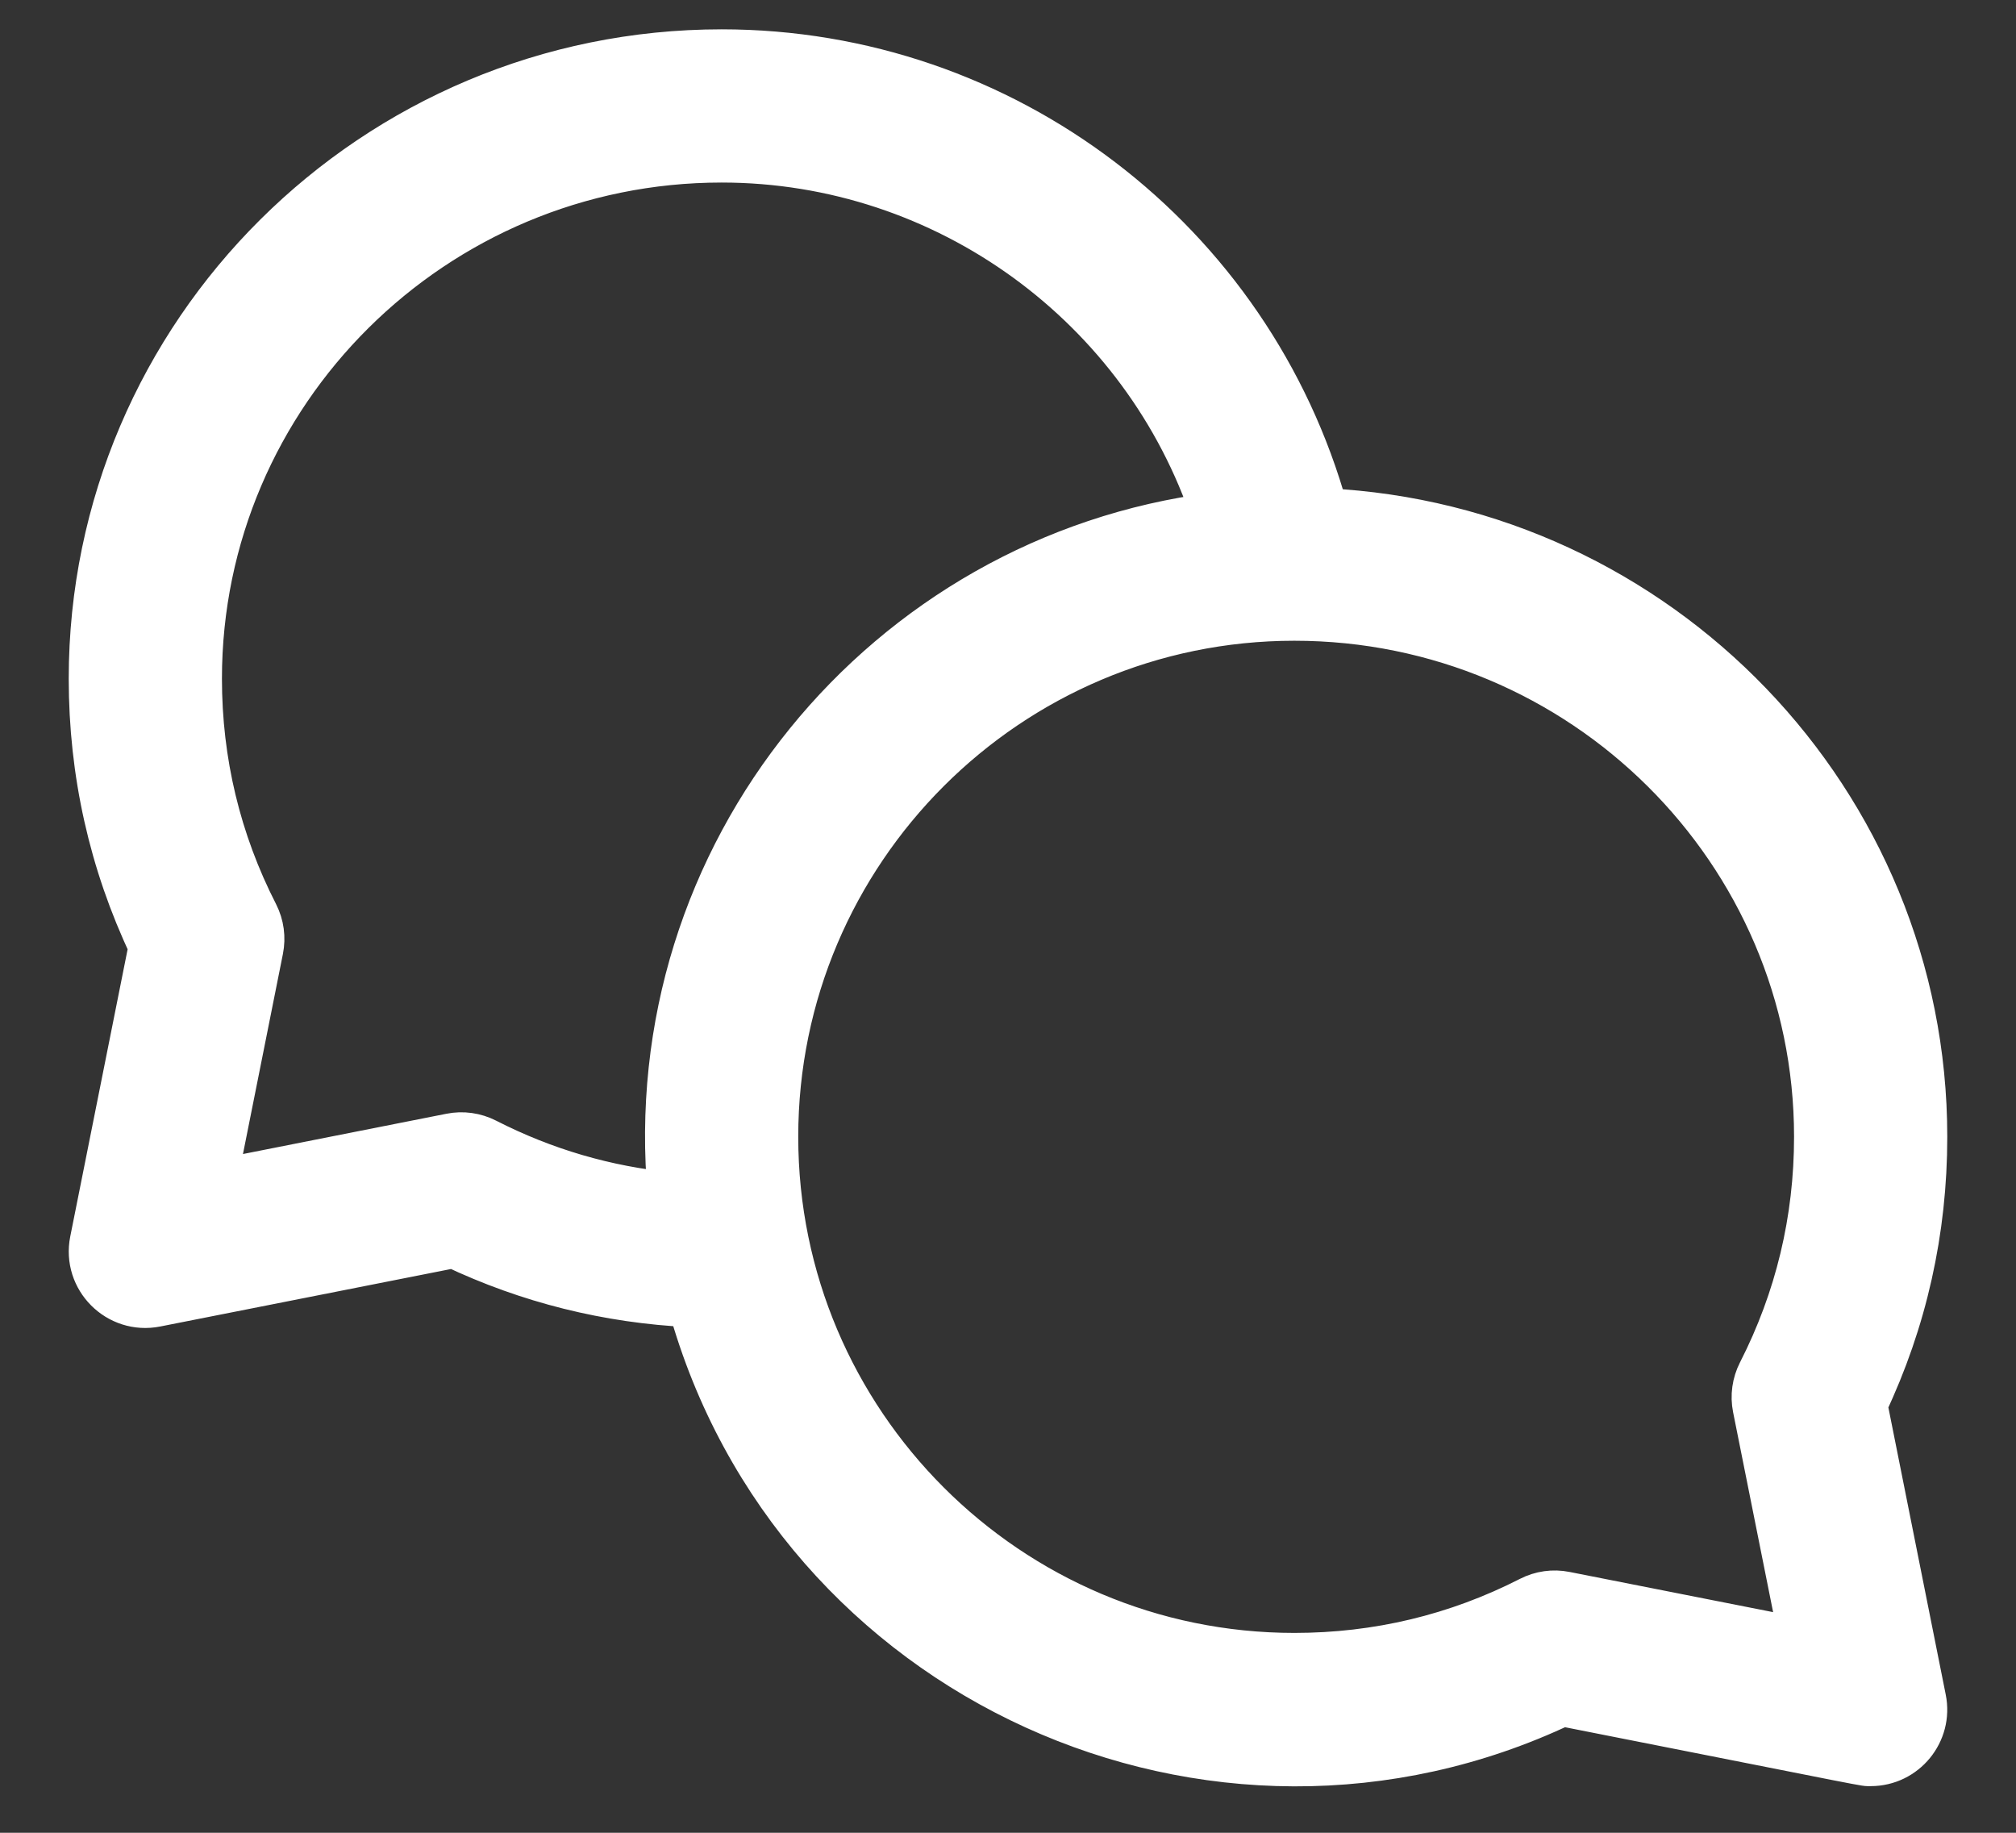 <svg width="22" height="20" viewBox="0 0 22 20" fill="none" xmlns="http://www.w3.org/2000/svg">
<rect x="0" y="0" width="22" height="20" fill="#333333" stroke="none"/>
<path d="M20.346 15.327C20.78 14.412 21 13.43 21 12.405C21 8.749 18.097 5.754 14.463 5.578C13.644 2.628 10.954 0.57 7.875 0.57C4.084 0.57 1 3.636 1 7.406C1 8.43 1.22 9.412 1.654 10.327L1.012 13.541C0.93 13.95 1.291 14.311 1.7 14.23L4.953 13.587C5.768 13.974 6.635 14.19 7.538 14.233C8.676 18.332 13.249 20.389 17.047 18.587C20.61 19.291 20.332 19.241 20.414 19.241C20.784 19.241 21.061 18.902 20.988 18.541L20.346 15.327ZM5.301 12.452C5.183 12.392 5.049 12.373 4.92 12.399L2.333 12.911L2.842 10.362C2.868 10.232 2.85 10.098 2.79 9.98C2.38 9.179 2.172 8.313 2.172 7.406C2.172 4.283 4.73 1.742 7.875 1.742C10.333 1.742 12.497 3.34 13.253 5.625C9.671 6.083 6.973 9.315 7.319 13.043C6.613 12.975 5.937 12.777 5.301 12.452ZM19.158 15.362L19.668 17.91L17.08 17.399C16.951 17.373 16.817 17.392 16.7 17.452C15.898 17.862 15.032 18.069 14.125 18.069C11.002 18.069 8.461 15.529 8.461 12.405C8.461 9.282 11.002 6.742 14.125 6.742C17.27 6.742 19.828 9.282 19.828 12.405C19.828 13.313 19.62 14.179 19.211 14.98C19.151 15.098 19.132 15.232 19.158 15.362Z" fill="white" stroke="white" stroke-width="0.5"/>
</svg>
